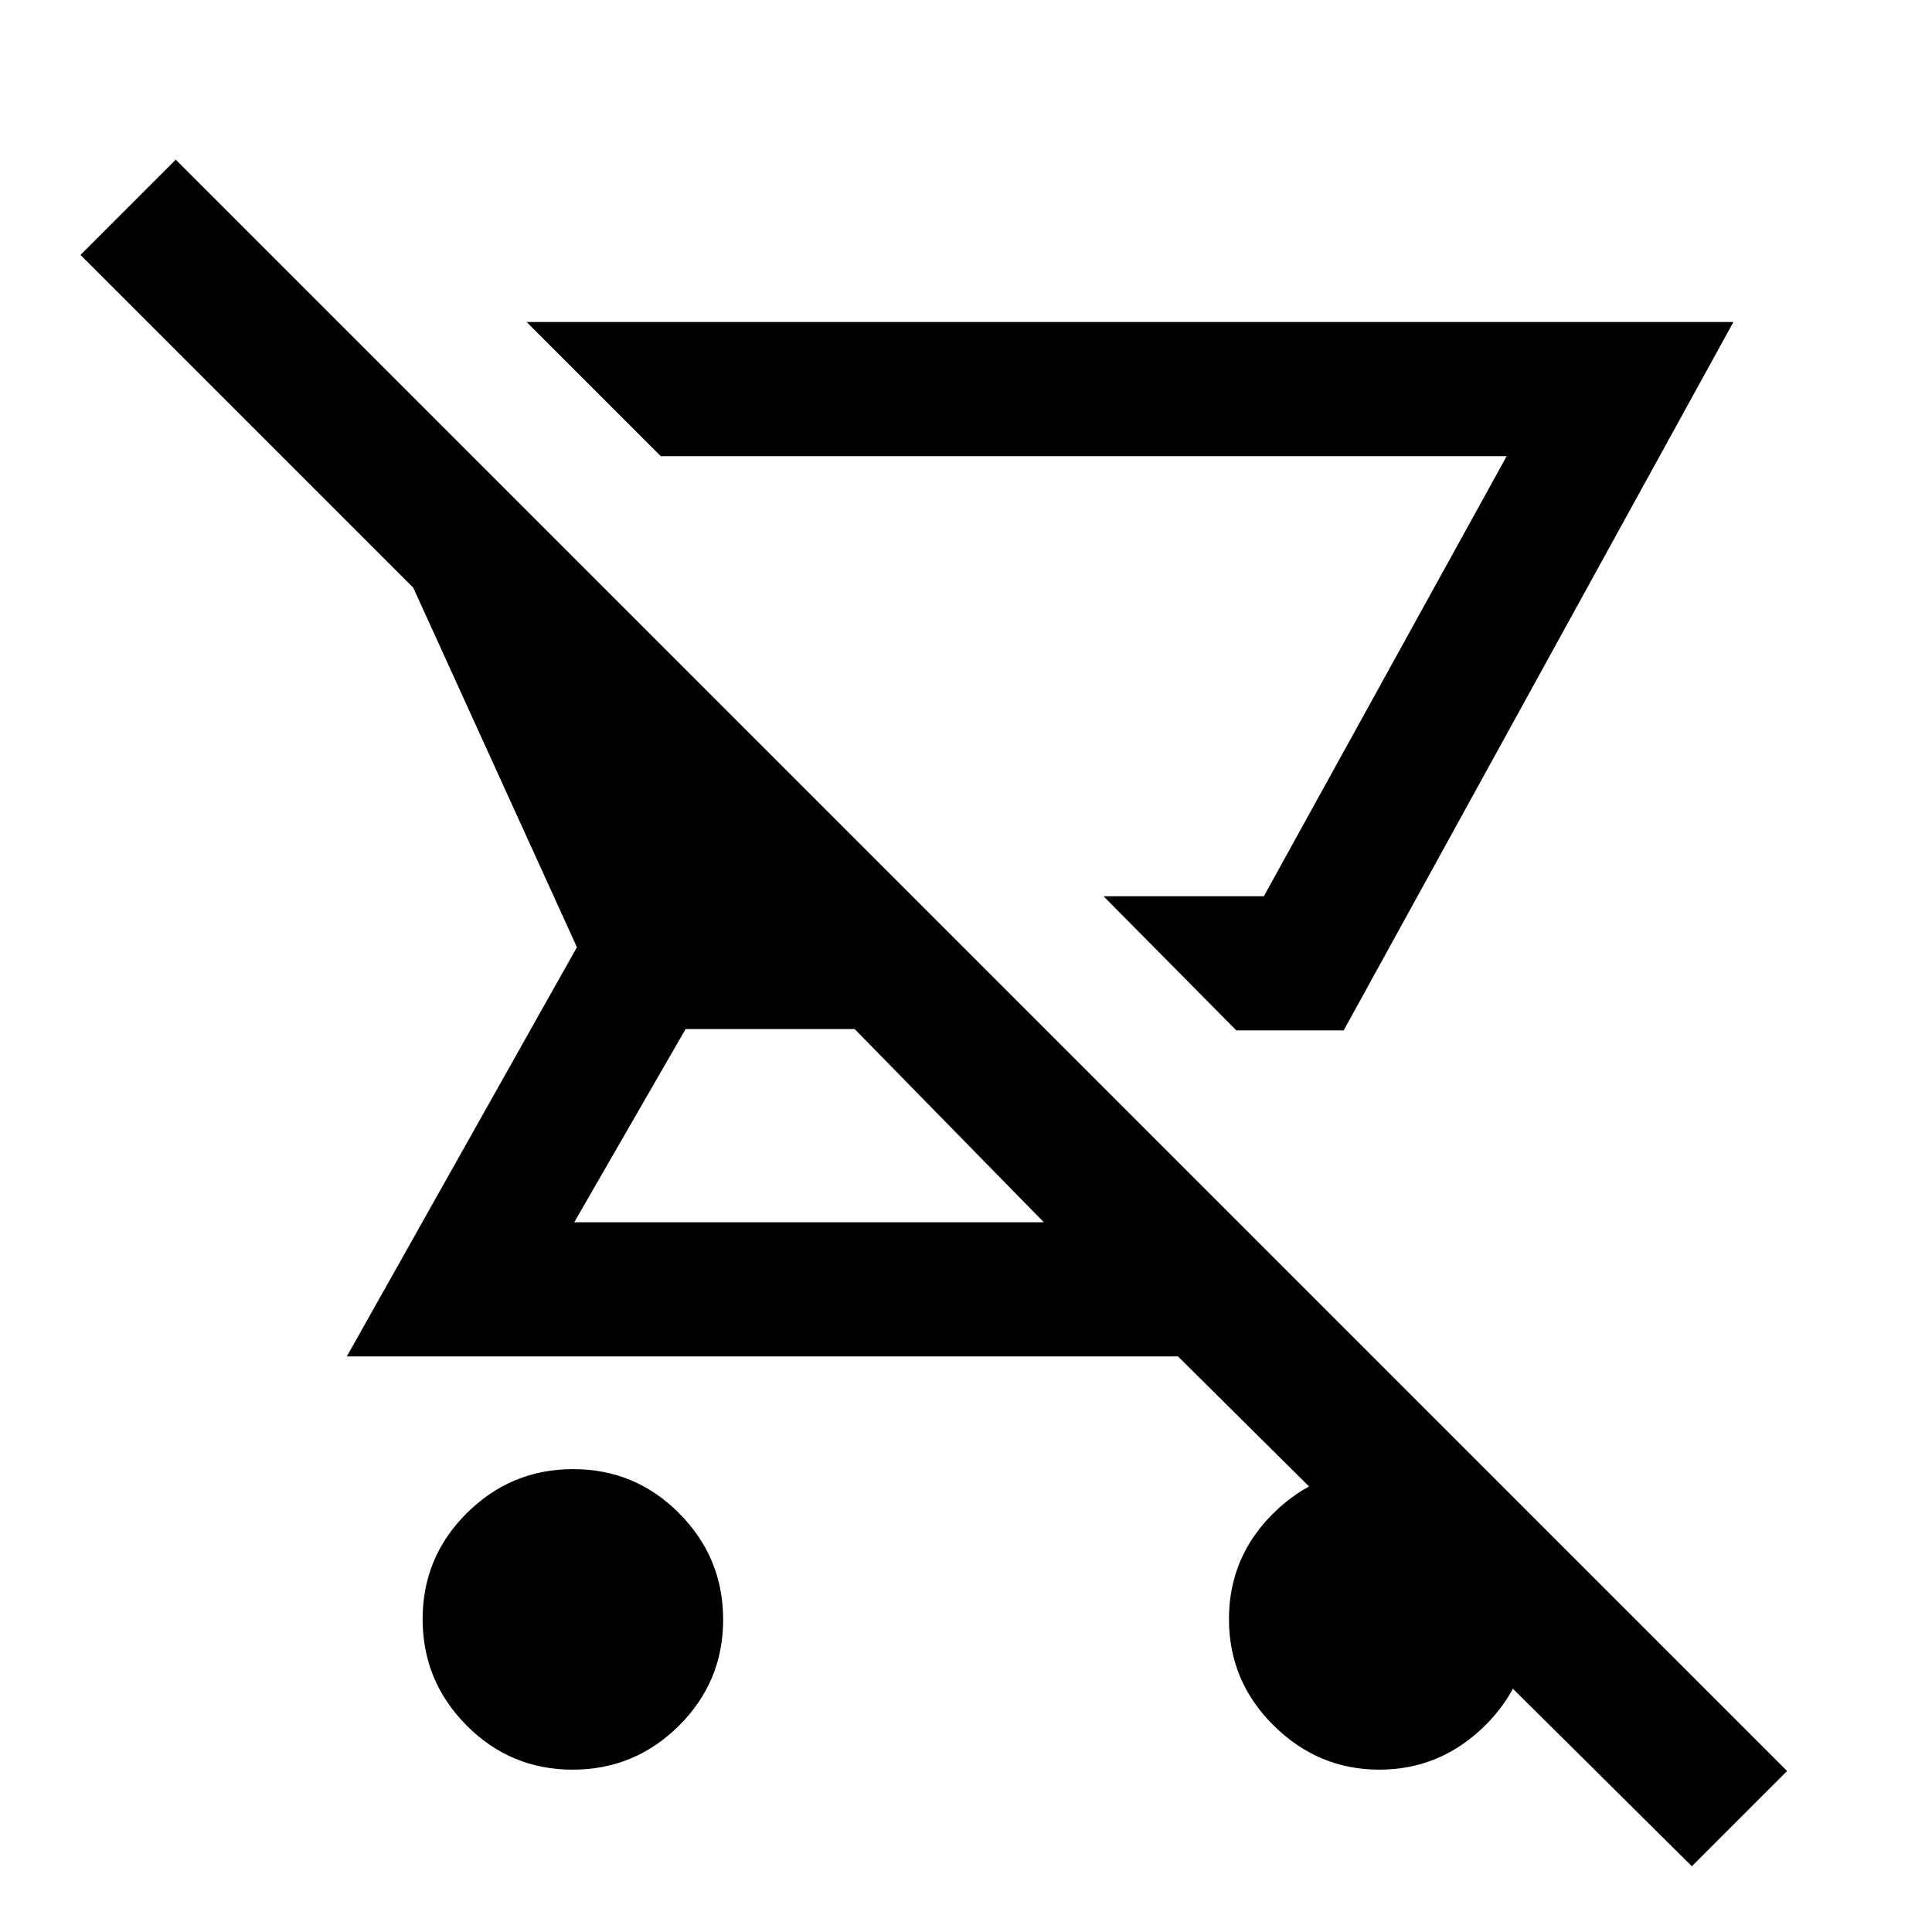 <svg xmlns="http://www.w3.org/2000/svg" height="40" viewBox="0 -960 960 960" width="40"><path d="m614.333-448-66-66.667H628l120.667-218.667H328.333L261.666-800h599.667L667.667-448h-53.334ZM284.525-80.667q-30.858 0-52.691-21.975Q210-124.616 210-155.475q0-30.858 21.975-52.691Q253.95-230 284.808-230q30.859 0 52.692 21.975t21.833 52.833q0 30.859-21.975 52.692-21.974 21.833-52.833 21.833Zm556.142 48L585.334-286H172.333l114.334-203.334-81.334-178.667L40-833.334l47.333-47.333L888-80l-47.333 47.333ZM518.668-352.666l-94.001-96.001h-84l-55.334 96.001h233.335ZM628-514.667h-79.667H628Zm57.333 434q-30.333 0-52.499-21.975-22.167-21.974-22.167-52.833 0-30.858 22.167-52.691Q655-230 685.333-230q30.334 0 52.5 21.975Q760-186.05 760-155.192q0 30.859-22.167 52.692-22.166 21.833-52.5 21.833Z"/></svg>